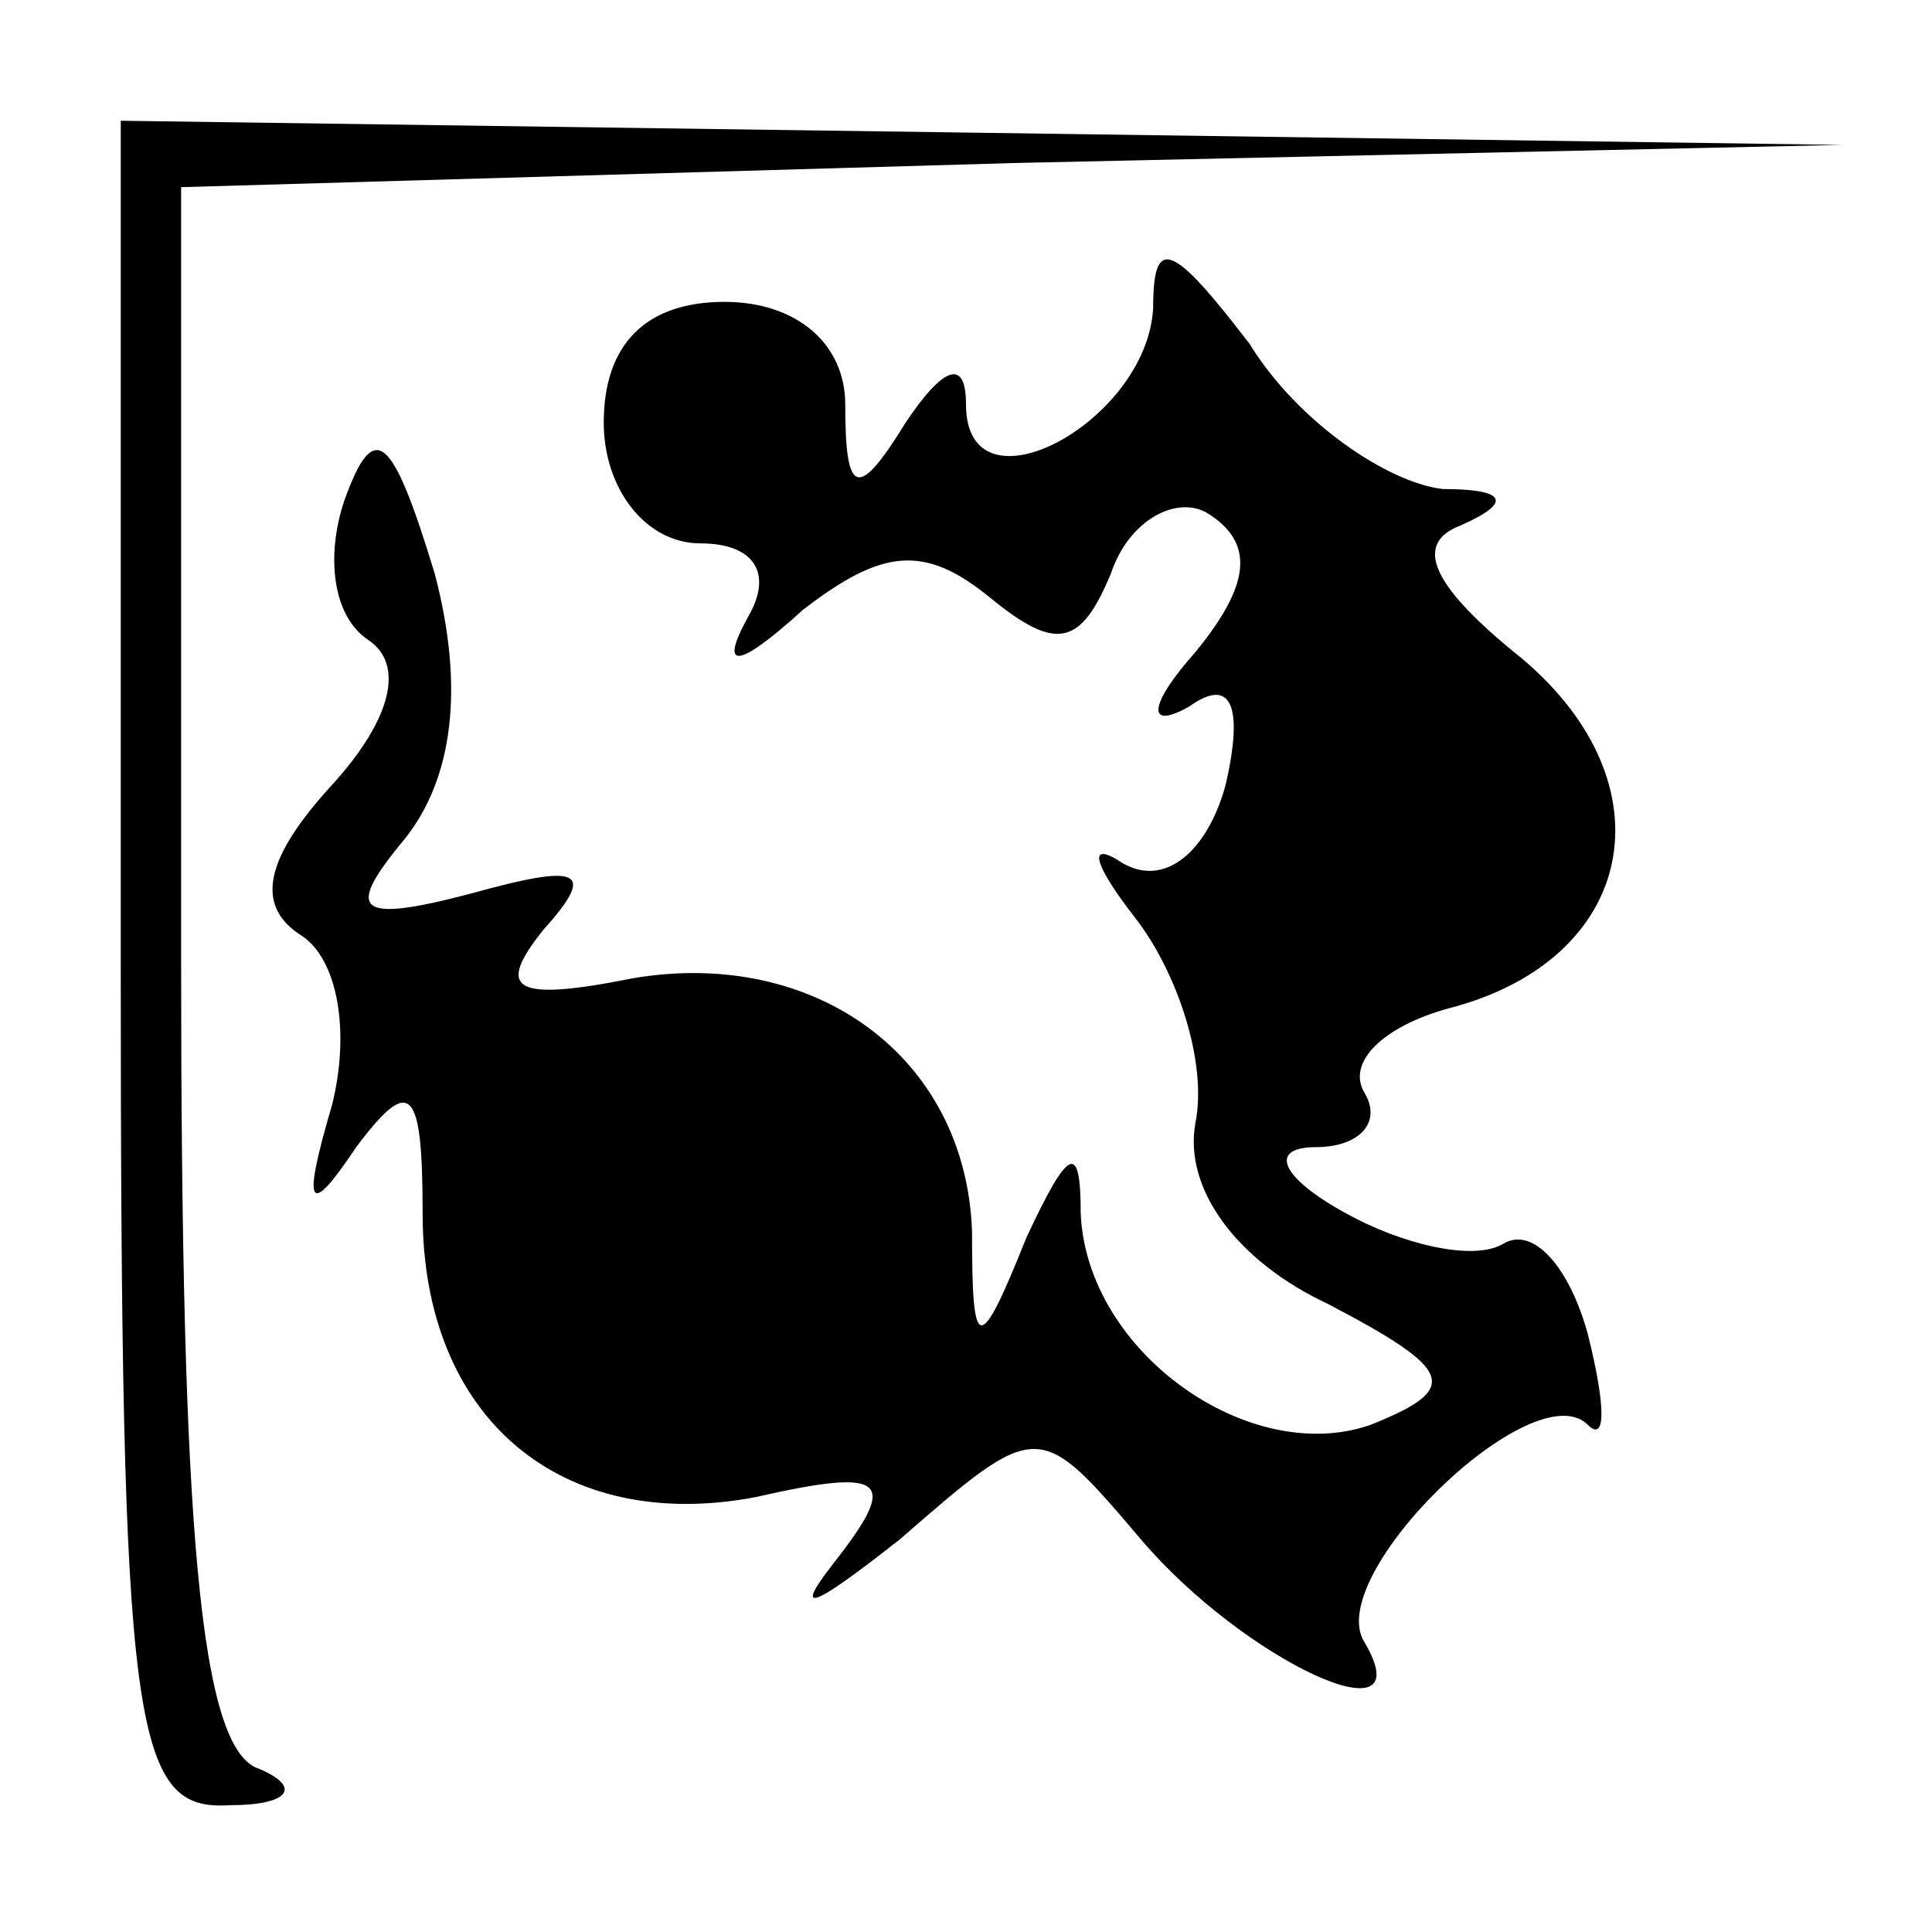 <?xml version="1.0" standalone="no"?>
<!DOCTYPE svg PUBLIC "-//W3C//DTD SVG 20010904//EN"
 "http://www.w3.org/TR/2001/REC-SVG-20010904/DTD/svg10.dtd">
<svg version="1.0" xmlns="http://www.w3.org/2000/svg"
 width="32pt" height="32pt" viewBox="0 0 32 32"
 preserveAspectRatio="xMidYMid meet">
<g transform="translate(0,32) scale(0.1,-0.1)"
fill="#000000" stroke="none">
<path fill="#000000" stroke="none" d="M20 160 c0 -127 2 -140 18 -139 10 0
12 3 5 6 -10 3 -13 40 -13 134 l0 128 138 4 137 3 -142 2 -143 2 0 -140z"/>
<path fill="#000000" stroke="none" d="M191 269 c-1 -19 -31 -35 -31 -16 0 8
-4 6 -10 -3 -8 -13 -10 -12 -10 3 0 10 -8 17 -20 17 -13 0 -20 -7 -20 -20 0
-11 7 -20 16 -20 9 0 12 -5 8 -12 -5 -9 -2 -9 9 1 13 10 20 11 31 2 11 -9 15
-8 20 4 3 9 11 13 16 10 8 -5 7 -12 -2 -23 -8 -9 -8 -13 -1 -9 7 5 9 0 6 -13
-3 -11 -10 -17 -17 -13 -6 4 -5 0 2 -9 7 -9 12 -24 10 -34 -2 -11 7 -23 22
-30 21 -11 22 -14 7 -20 -20 -7 -47 12 -48 35 0 12 -2 11 -9 -4 -8 -20 -9 -19
-9 1 -1 29 -26 47 -56 42 -20 -4 -23 -2 -15 8 9 10 6 11 -12 6 -19 -5 -21 -3
-11 9 8 10 10 25 5 44 -7 23 -10 26 -15 12 -3 -9 -2 -19 4 -23 6 -4 4 -13 -6
-24 -11 -12 -13 -20 -5 -25 6 -4 8 -16 5 -28 -5 -17 -4 -19 4 -7 9 12 11 10
11 -11 0 -34 23 -53 55 -47 22 5 24 3 13 -11 -7 -9 -3 -7 11 4 23 20 23 20 40
0 17 -20 47 -34 37 -17 -7 11 28 45 37 36 3 -3 3 3 0 15 -3 11 -9 18 -14 15
-5 -3 -17 0 -26 5 -11 6 -13 11 -5 11 7 0 11 4 8 9 -3 5 3 11 14 14 31 8 37
37 12 58 -15 12 -18 19 -10 22 9 4 7 6 -3 6 -9 1 -24 11 -32 24 -13 17 -16 18
-16 6z"/>
</g>
</svg>
